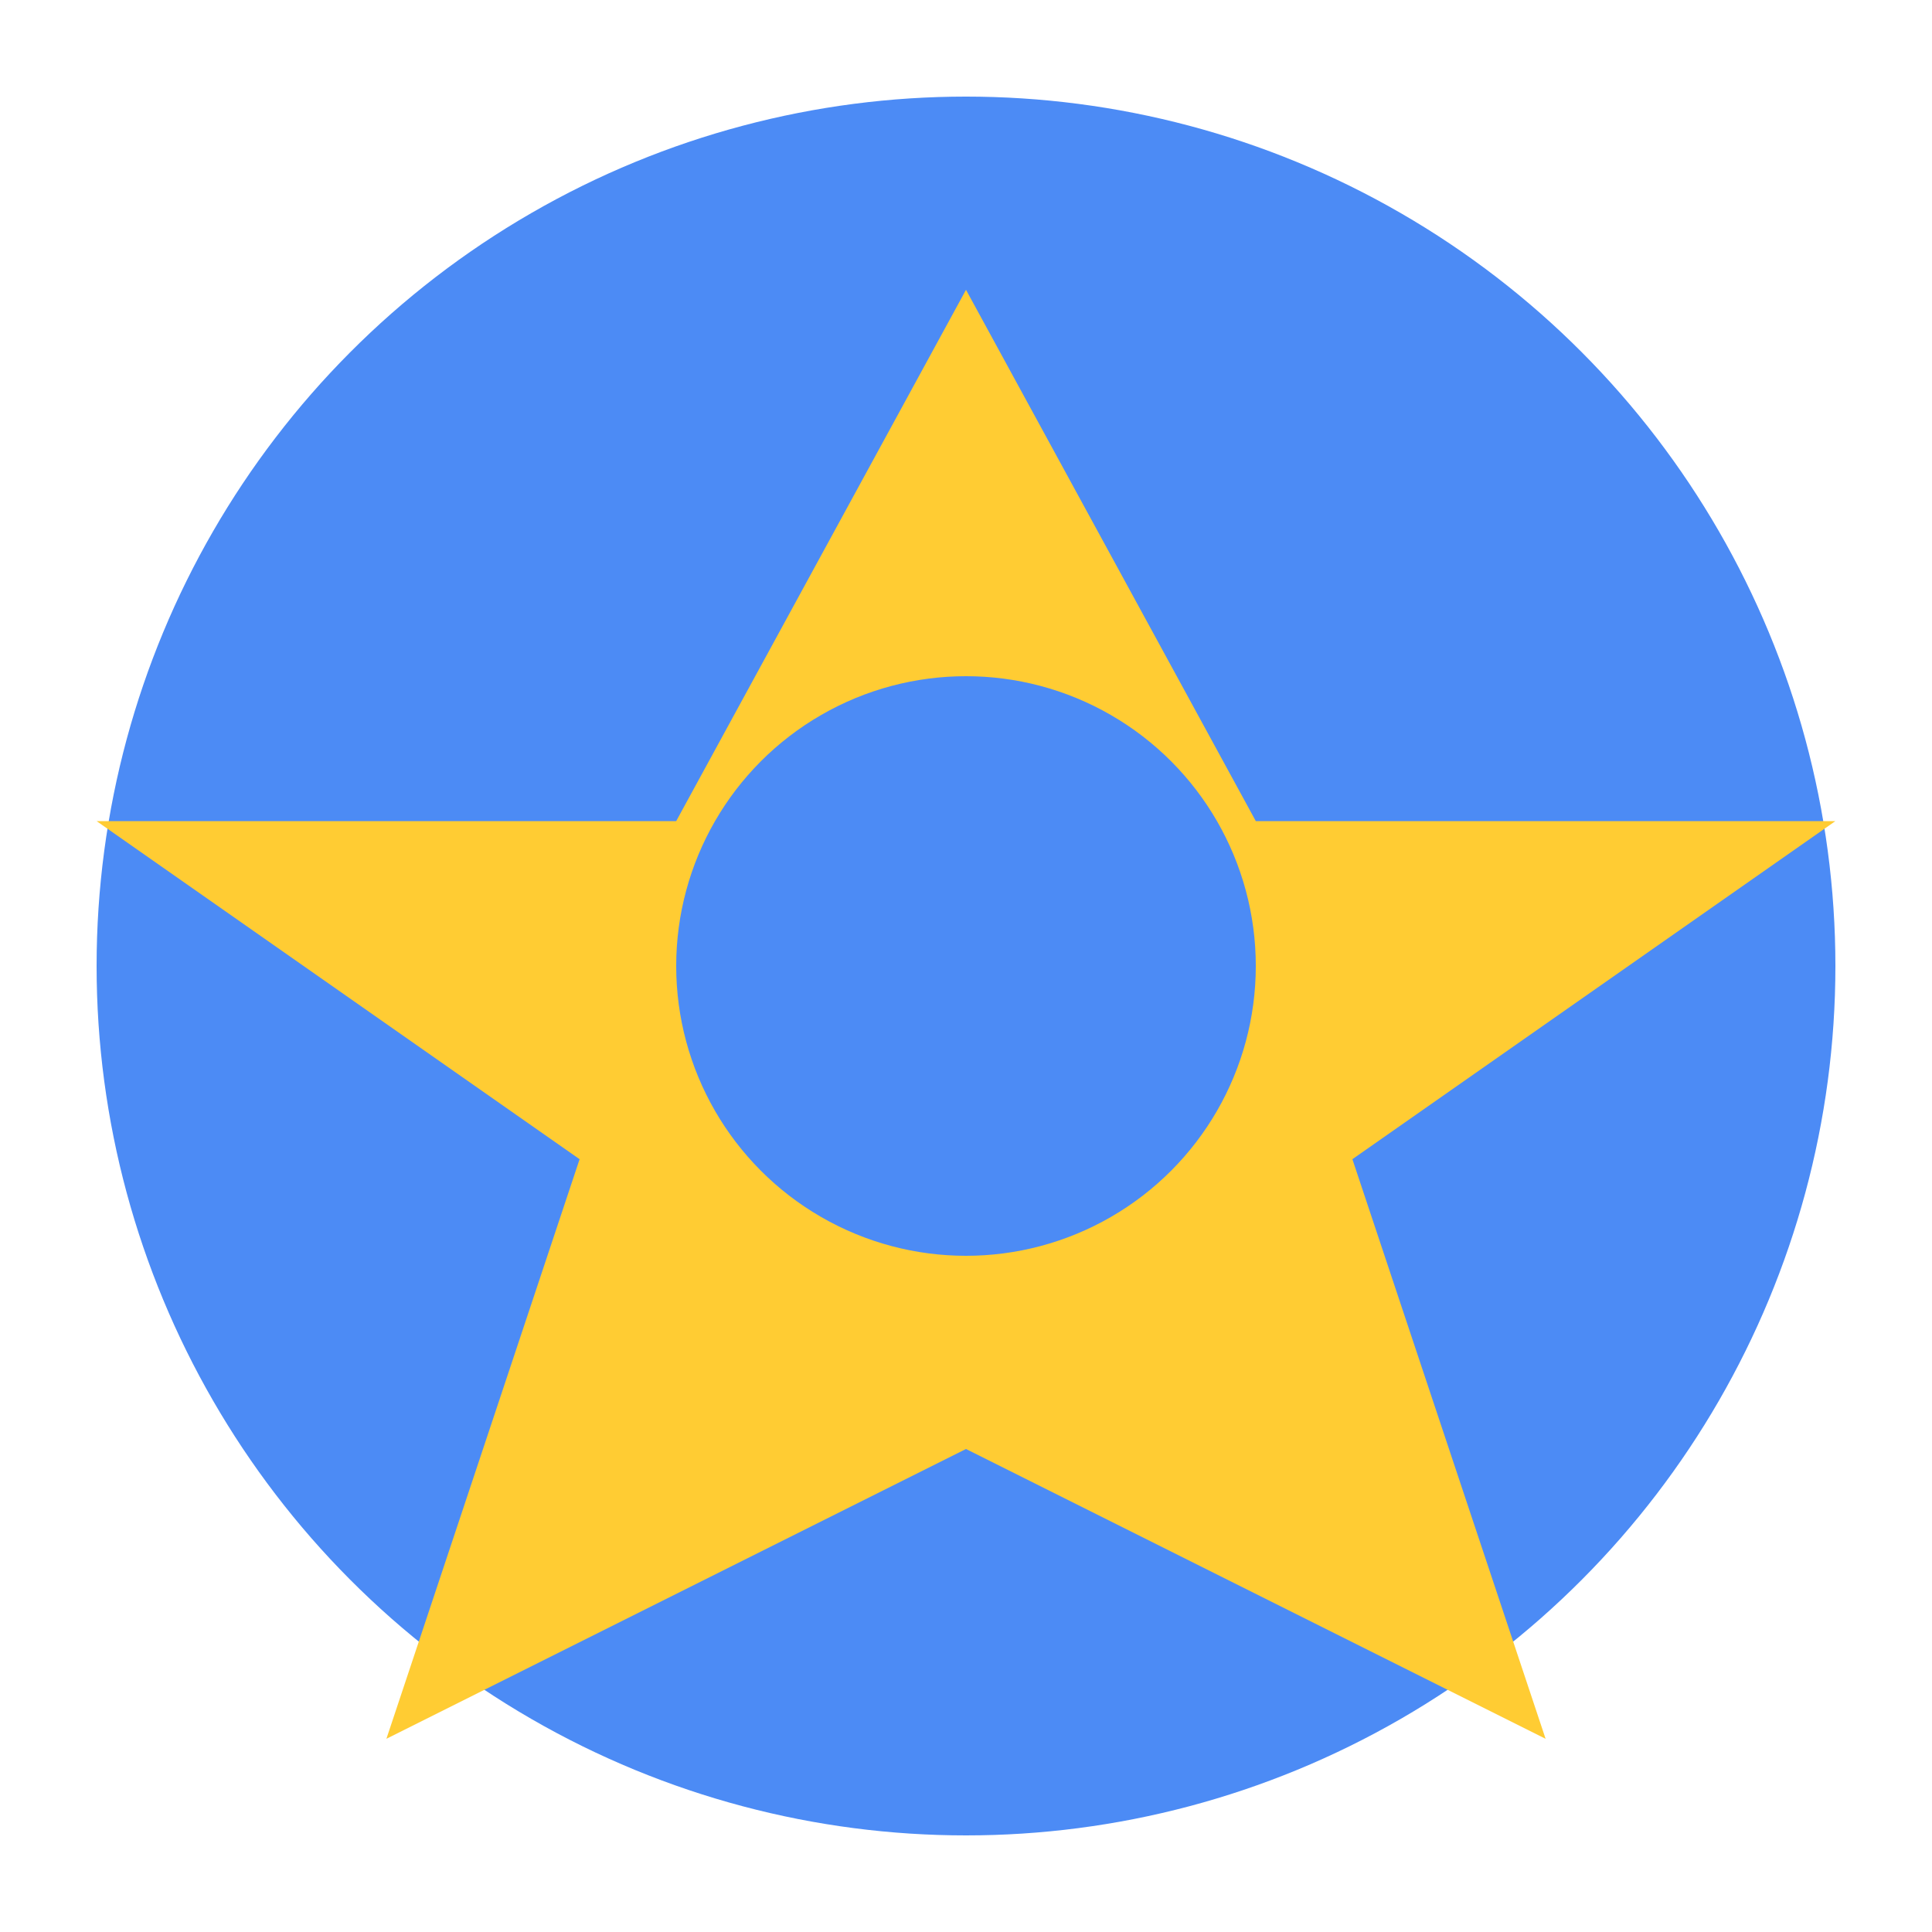 <svg xmlns="http://www.w3.org/2000/svg" width="200" height="200" viewBox="0 0 200 200">
  <circle cx="100" cy="100" r="90" fill="#4c8bf5" />
  <polygon points="100,30 130,85 190,85 140,120 160,180 100,150 40,180 60,120 10,85 70,85" fill="#ffcc33" />
  <circle cx="100" cy="100" r="30" fill="#4c8bf5" />
</svg>